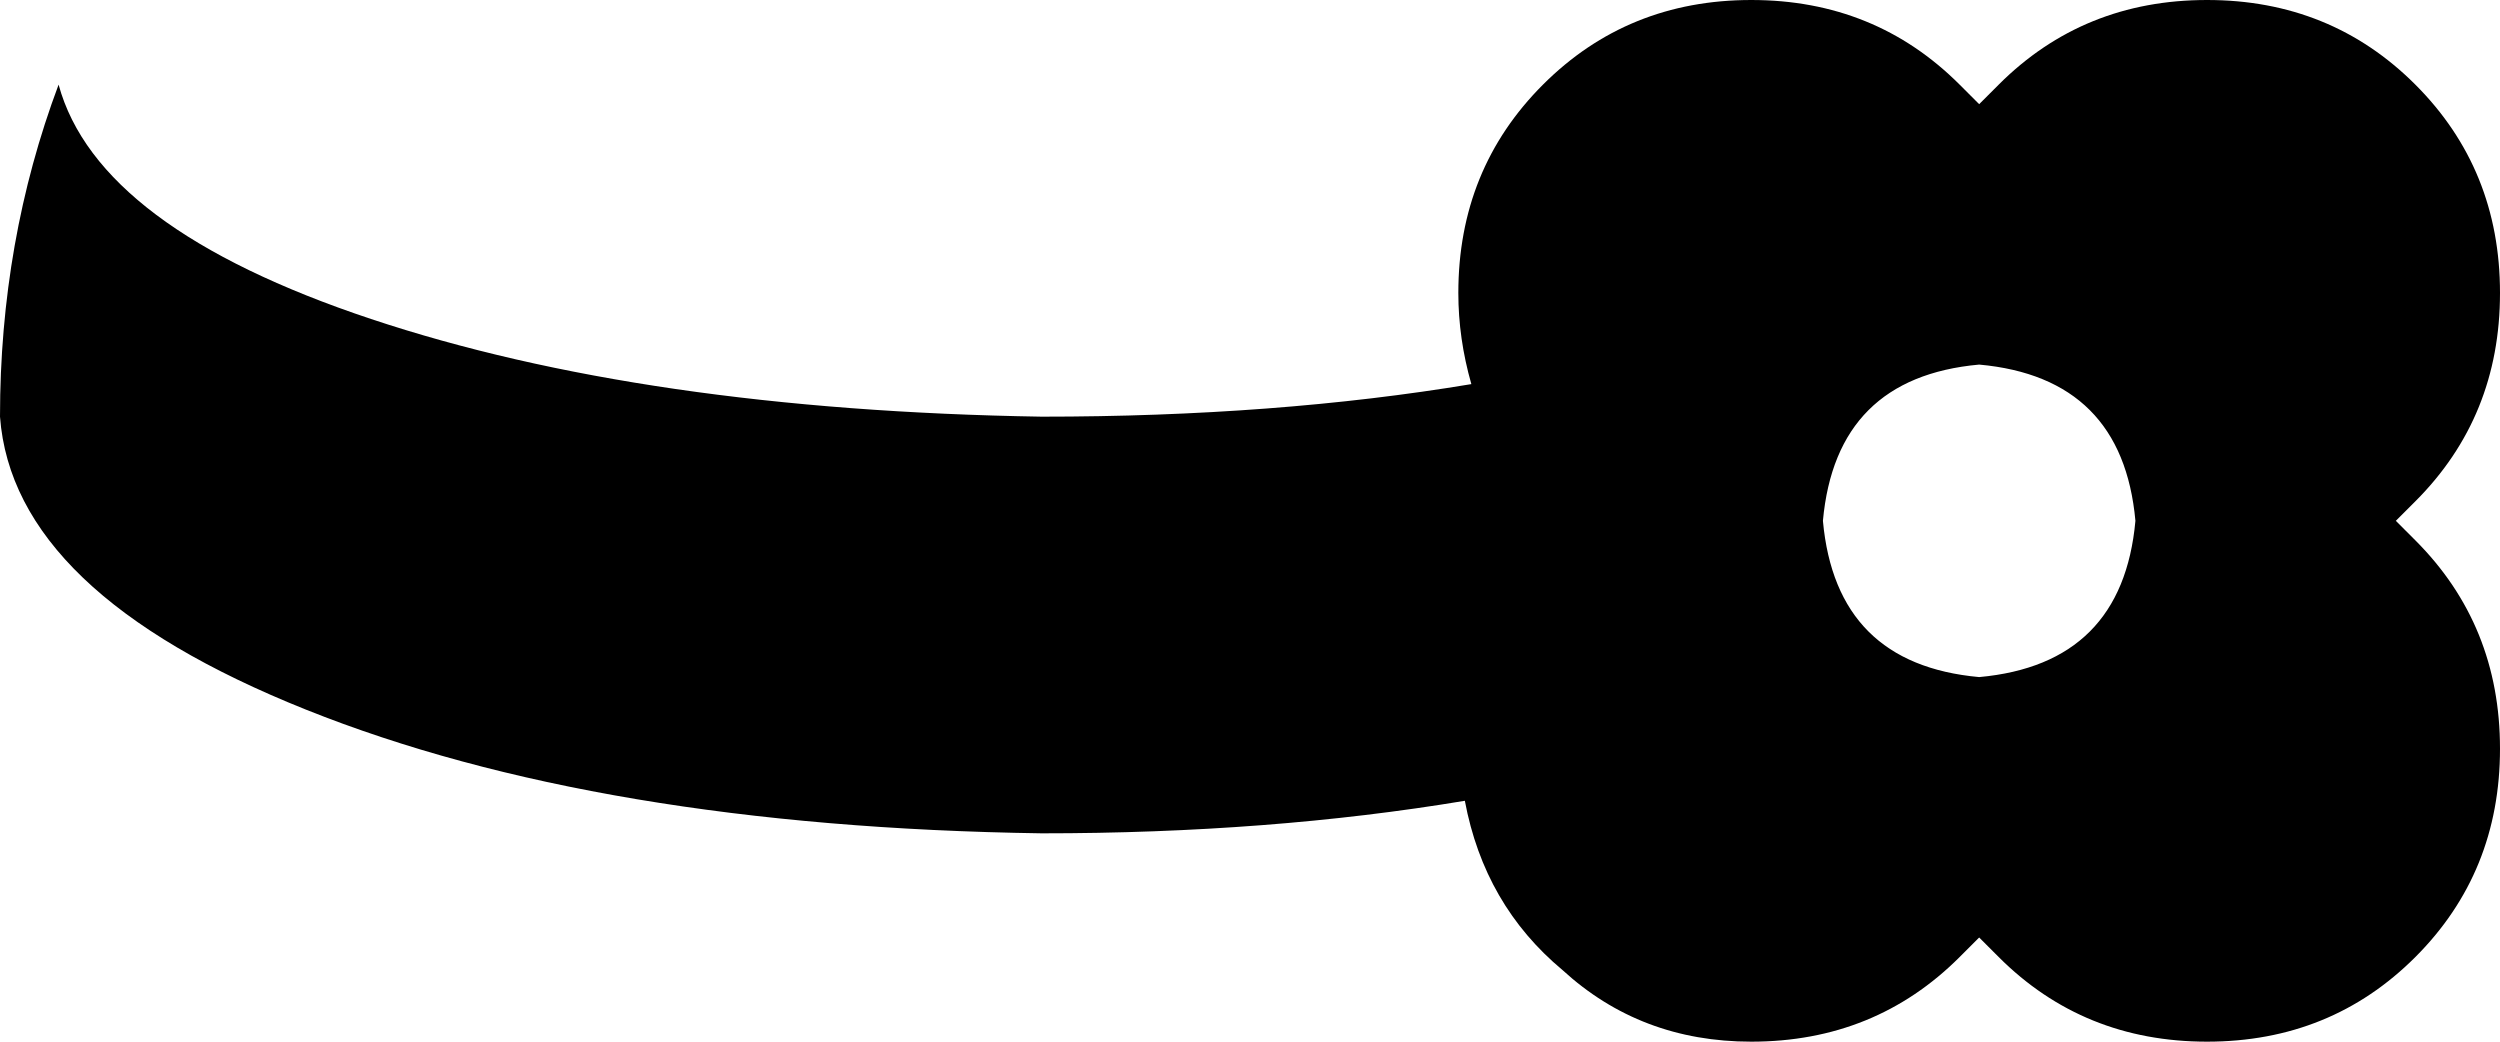 <svg xmlns="http://www.w3.org/2000/svg" viewBox="0 0 384 160">
    <path d="M 304 144 L 301 147 Q 288 160 269 160 Q 252 160 240 149 Q 228 139 225 123 Q 195 128 160 128 Q 92 127 47 109 Q 2 91 0 64 Q 0 37 9 13 Q 15 35 57 49 Q 99 63 160 64 Q 196 64 226 59 Q 224 52 224 45 Q 224 26 237 13 Q 250 0 269 0 Q 288 0 301 13 L 304 16 L 307 13 Q 320 0 339 0 Q 358 0 371 13 Q 384 26 384 45 Q 384 64 371 77 L 368 80 L 371 83 Q 384 96 384 115 Q 384 134 371 147 Q 358 160 339 160 Q 320 160 307 147 L 304 144 L 304 144 Z M 304 104 Q 326 102 328 80 Q 326 58 304 56 Q 282 58 280 80 Q 282 102 304 104 L 304 104 Z"/>
</svg>
